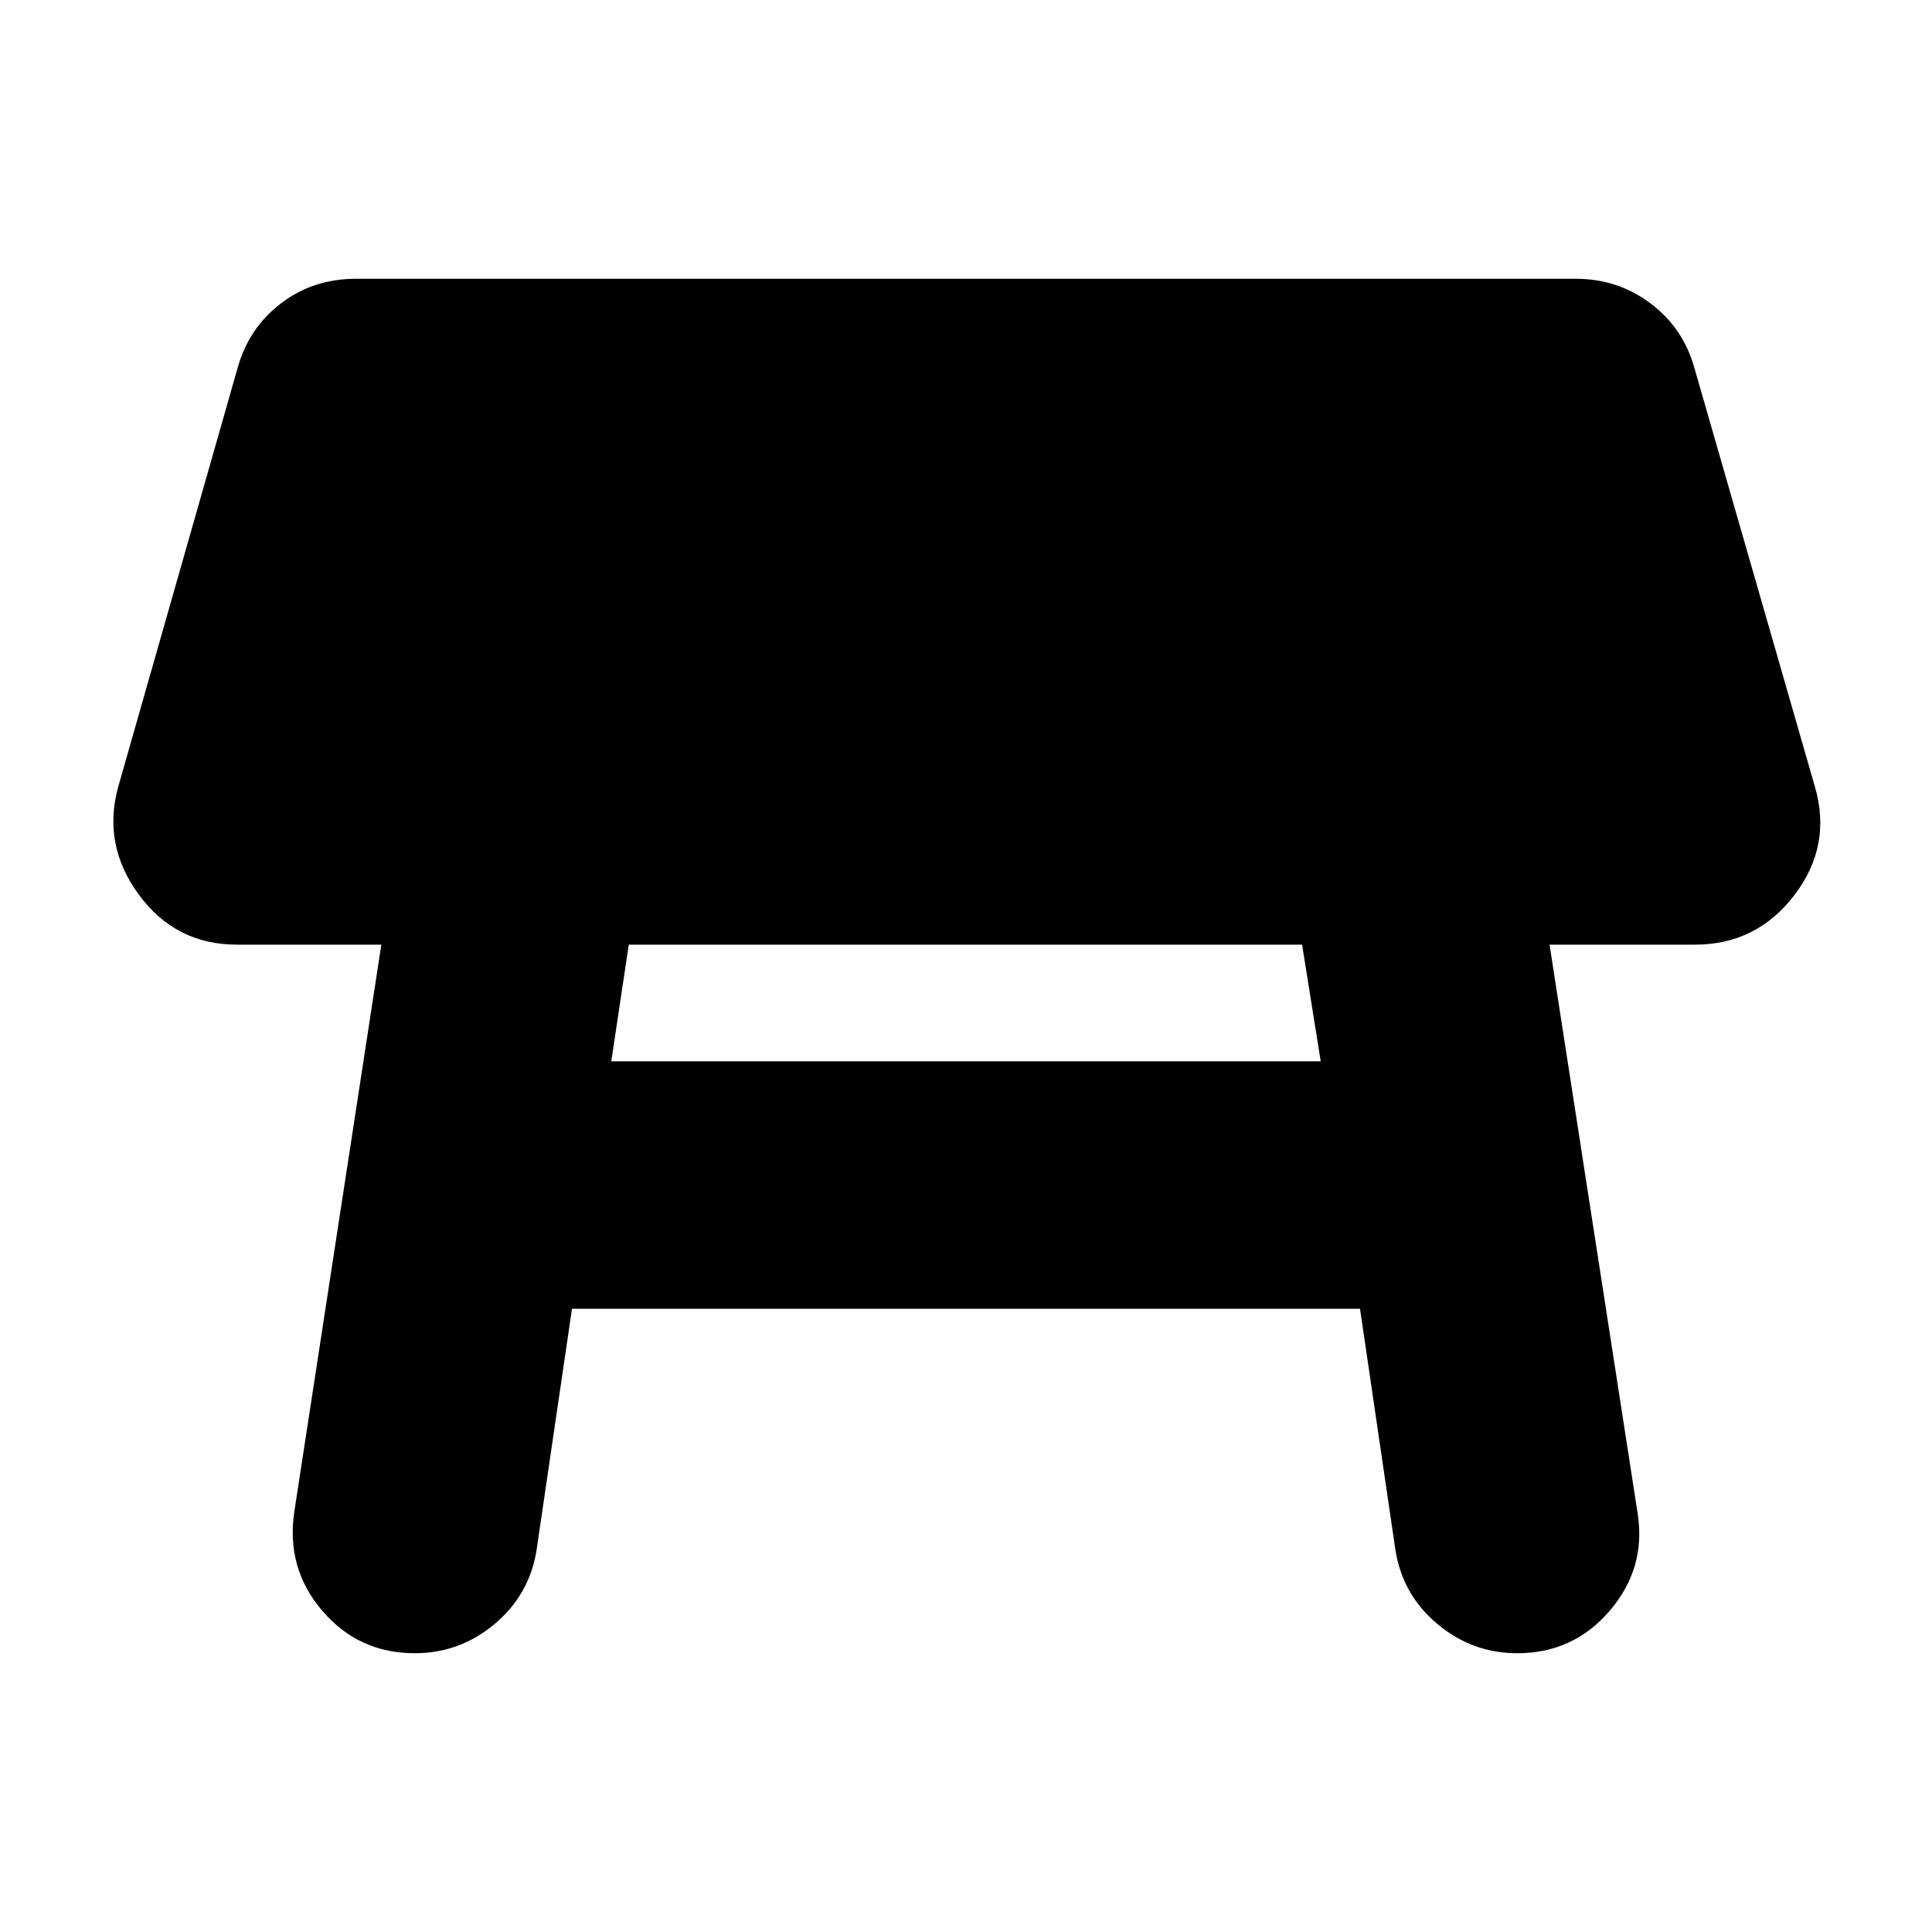 <svg xmlns="http://www.w3.org/2000/svg" height="24" viewBox="0 -960 960 960" width="24"><path d="M647-490.61H312.44l-8.7 57.96h352.52L647-490.61ZM146.22-208.7l43.26-281.91h-71.74q-30.52 0-48.78-24.89t-10.13-53.85l59.26-207.91q5.56-19.83 21.54-32.02 15.98-12.2 37.37-12.2h606q20.83 0 37.09 12.2 16.26 12.19 21.82 32.02l59.83 207.91q8.7 29.52-10.13 54.13-18.83 24.61-49.35 24.61h-72.3l43.82 282.91q4.13 26.96-13.91 48.07t-46 21.11q-22.26 0-39.59-14.48-17.32-14.48-20.89-36.74l-17.61-119.95H284.22l-17.61 119.95q-3.57 22.26-20.89 36.74-17.33 14.48-39.59 14.48-27.96 0-46-21.11t-13.91-49.07Z"/></svg>